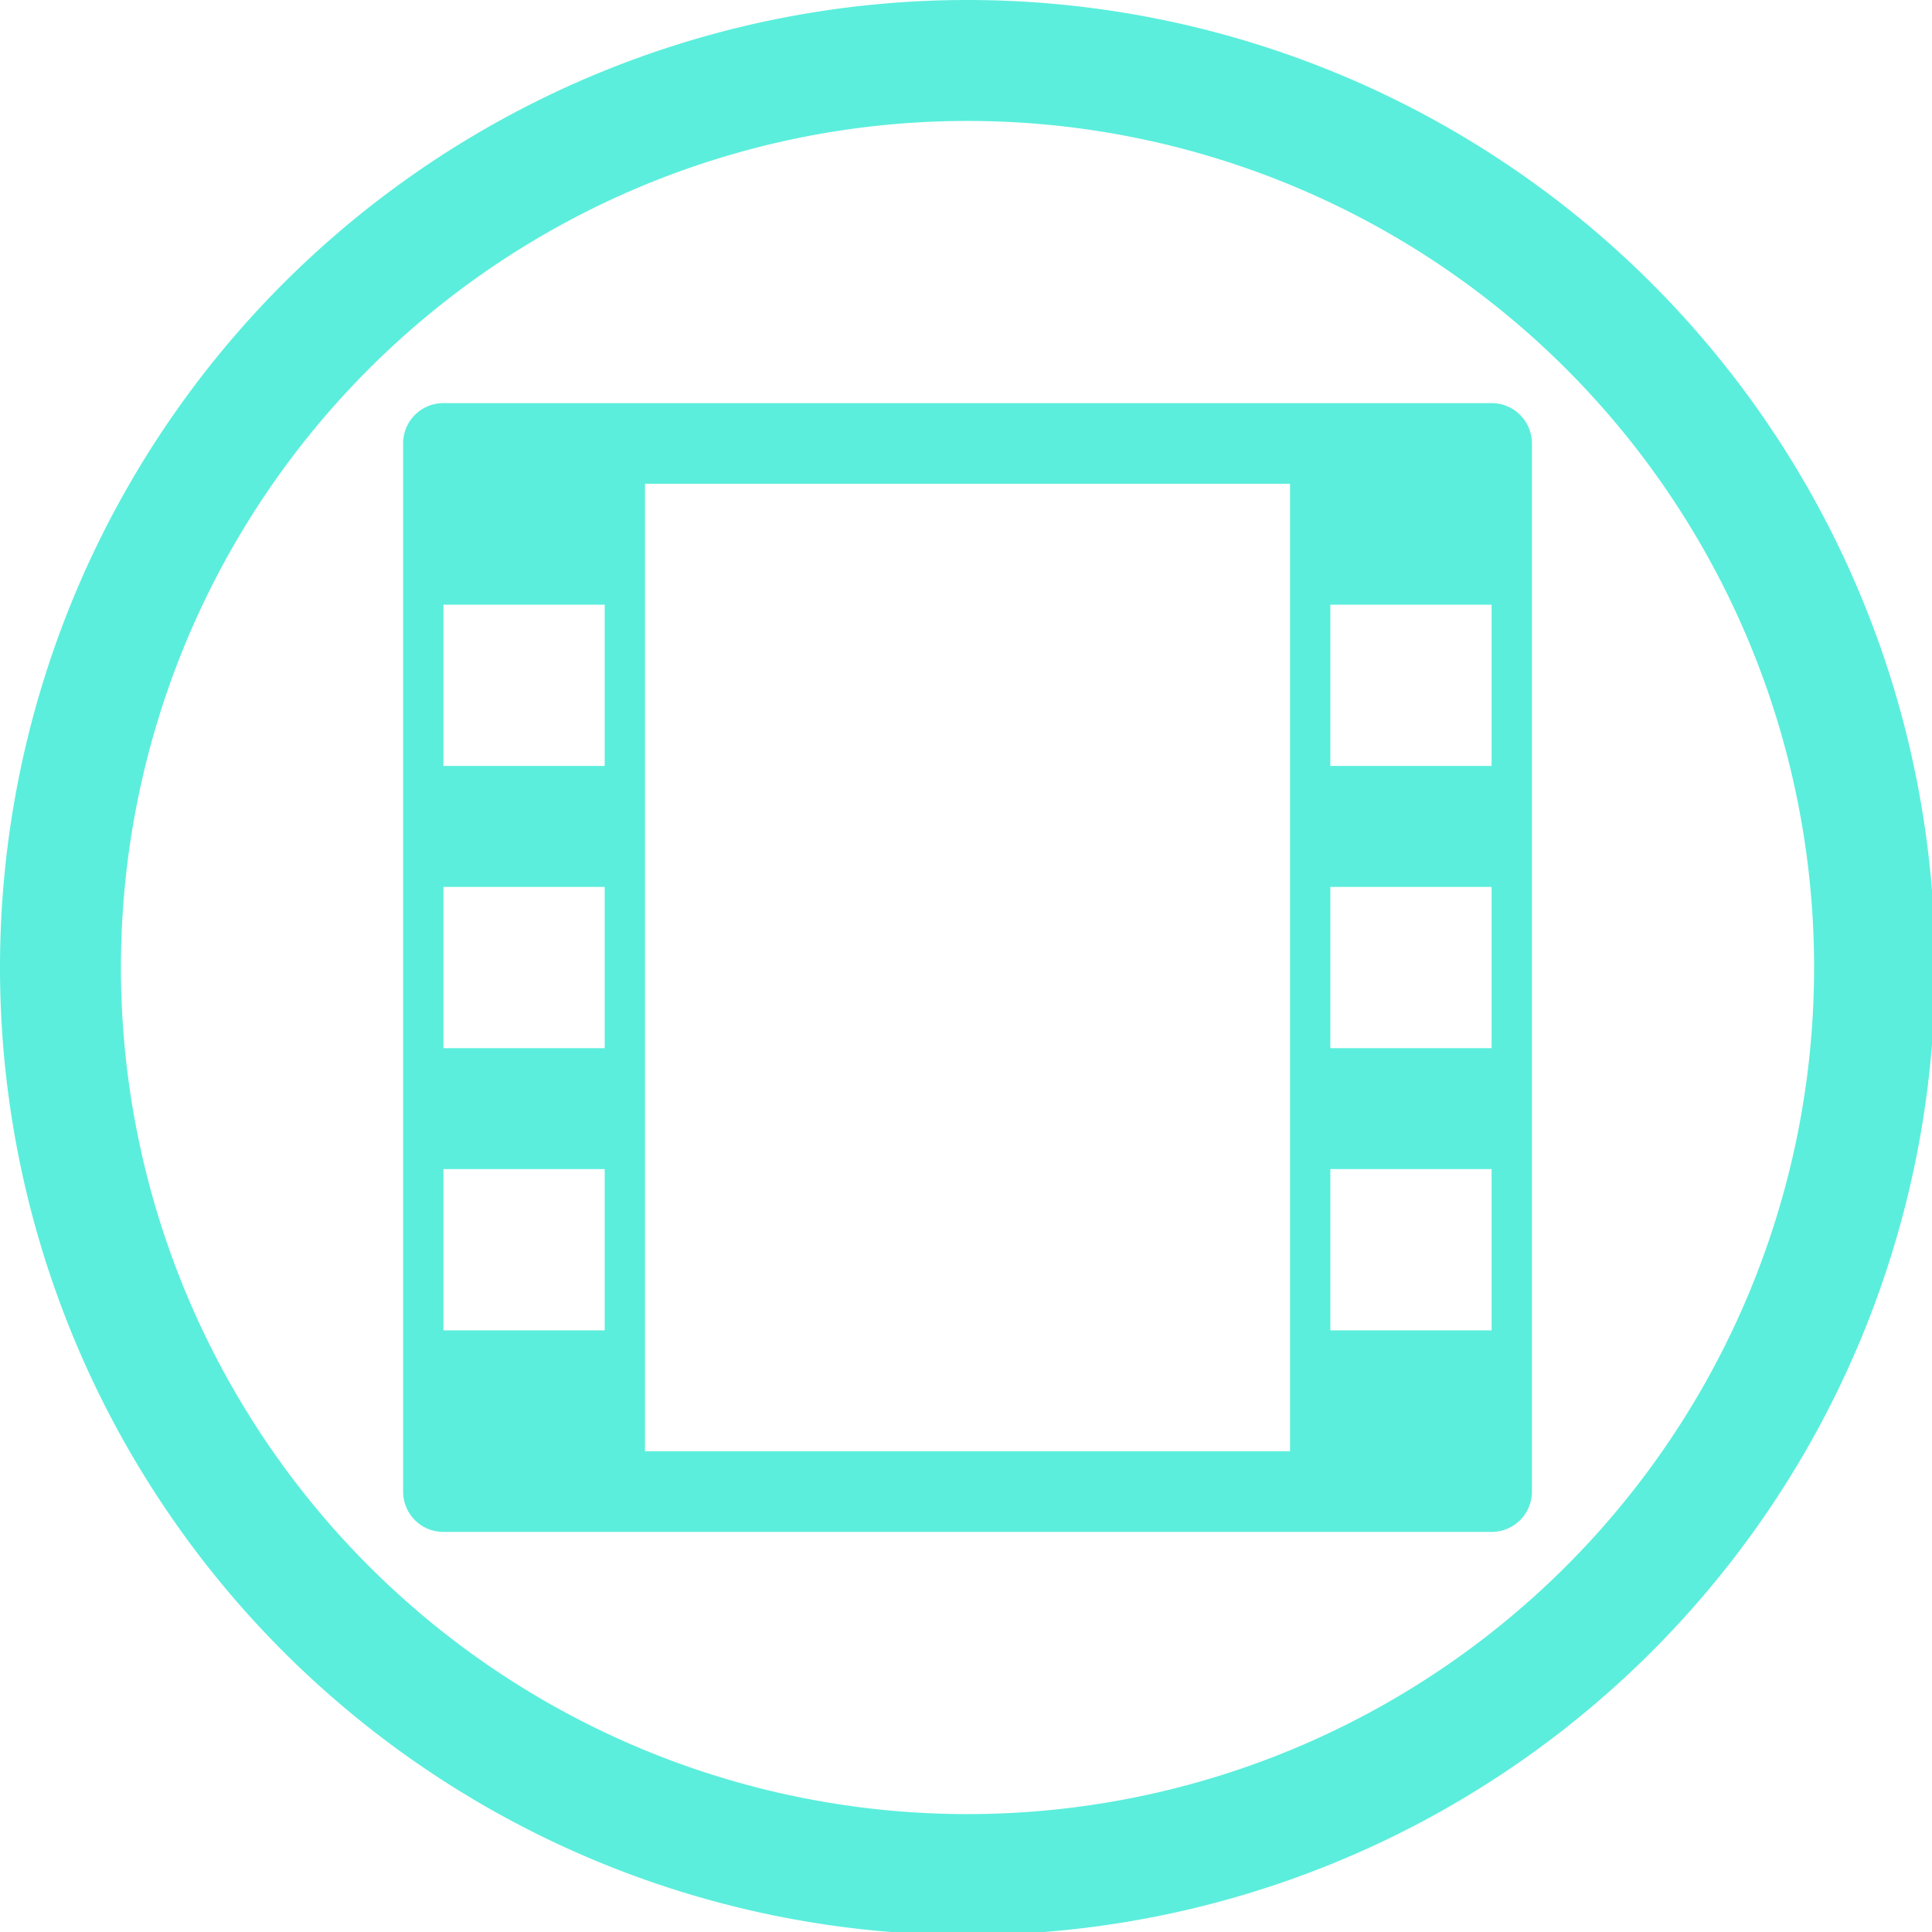 <?xml version="1.0" encoding="UTF-8" standalone="no"?>
<svg
   xmlns:dc="http://purl.org/dc/elements/1.1/"
   xmlns:cc="http://creativecommons.org/ns#"
   xmlns:rdf="http://www.w3.org/1999/02/22-rdf-syntax-ns#"
   xmlns:svg="http://www.w3.org/2000/svg"
   xmlns="http://www.w3.org/2000/svg"
   xmlns:sodipodi="http://sodipodi.sourceforge.net/DTD/sodipodi-0.dtd"
   xmlns:inkscape="http://www.inkscape.org/namespaces/inkscape"
   width="48"
   height="48"
   viewBox="0 0 12.7 12.7"
   version="1.1"
   id="svg4"
   sodipodi:docname="folder-videos.svg"
   inkscape:version="0.92.5 (2060ec1f9f, 2020-04-08)">
  <defs
     id="defs8">
  <style
     id="current-color-scheme"
     type="text/css">
      .ColorScheme-Highlight {
        color:#5beedc;
      }
  </style>
  </defs>
  <path
     class="ColorScheme-Highlight"
     style="fill:#5beedc"
     d="M 24 0 A 24 24 0 0 0 0 24 A 24 24 0 0 0 24 48 A 24 24 0 0 0 48 24 A 24 24 0 0 0 24 0 z M 24 3 A 21 21 0 0 1 45 24 A 21 21 0 0 1 24 45 A 21 21 0 0 1 3 24 A 21 21 0 0 1 24 3 z M 11 10 C 10.446 10 10 10.446 10 11 L 10 37 C 10 37.554 10.446 38 11 38 L 37 38 C 37.554 38 38 37.554 38 37 L 38 11 C 38 10.446 37.554 10 37 10 L 11 10 z M 16 12 L 32 12 L 32 36 L 16 36 L 16 12 z M 11 15 L 15 15 L 15 19 L 11 19 L 11 15 z M 33 15 L 37 15 L 37 19 L 33 19 L 33 15 z M 11 22 L 15 22 L 15 26 L 11 26 L 11 22 z M 33 22 L 37 22 L 37 26 L 33 26 L 33 22 z M 11 29 L 15 29 L 15 33 L 11 33 L 11 29 z M 33 29 L 37 29 L 37 33 L 33 33 L 33 29 z "
     transform="scale(0.265)"
     id="rect968" />
</svg>

